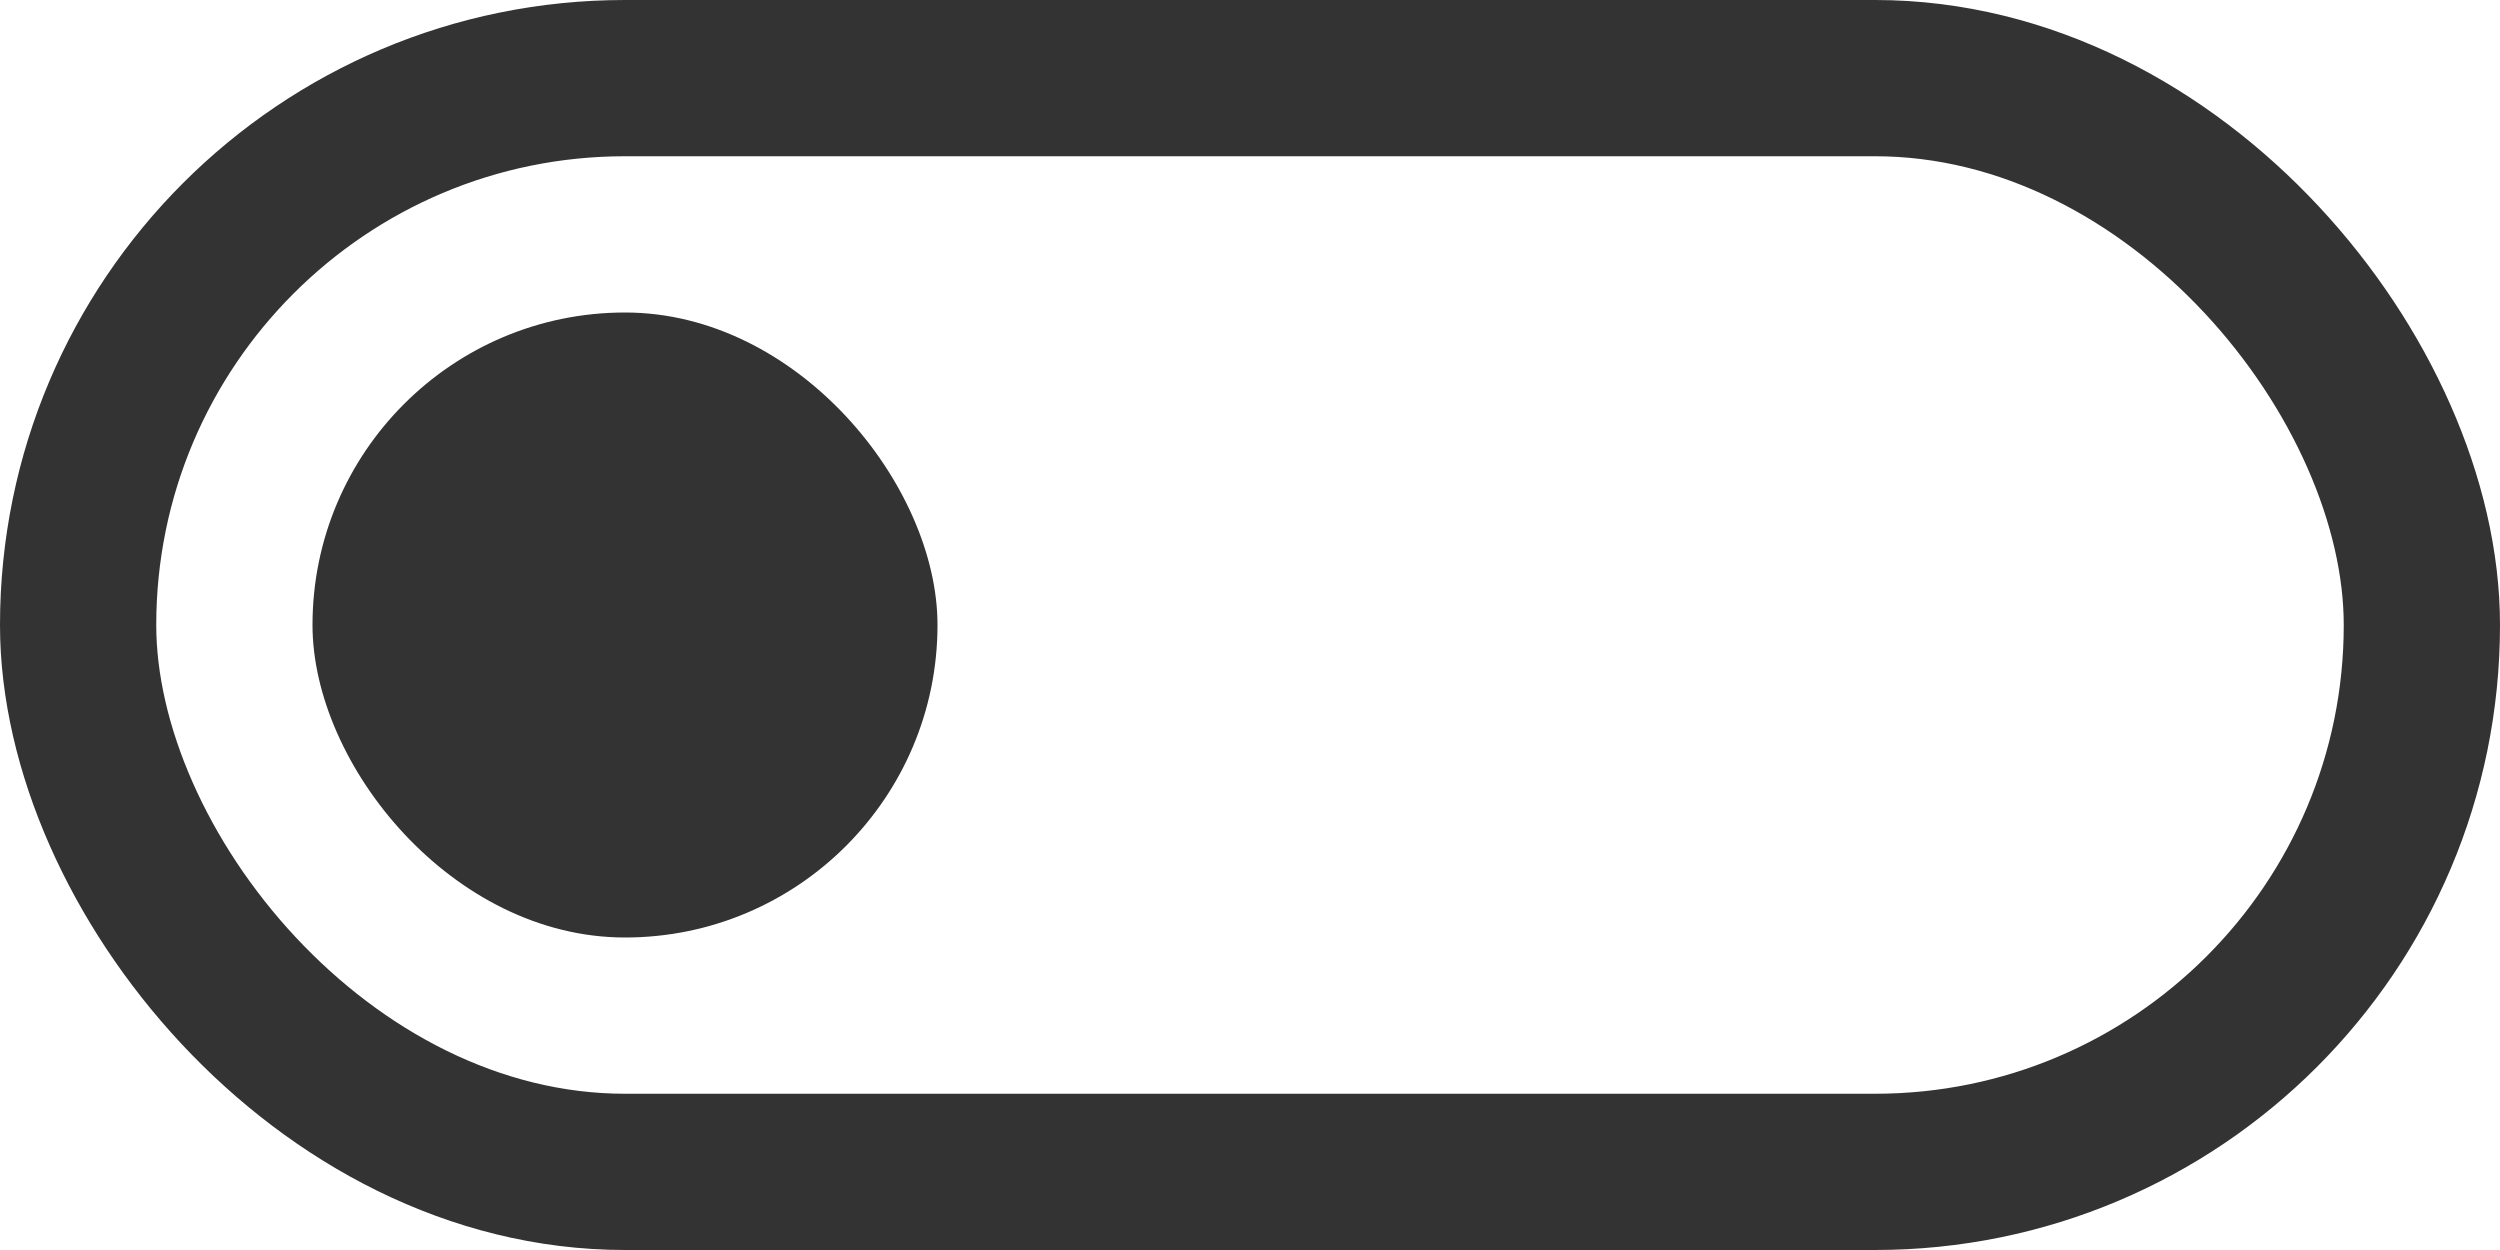 <?xml version="1.0" encoding="UTF-8"?>
<svg width="24px" height="12px" viewBox="0 0 24 12" version="1.1" xmlns="http://www.w3.org/2000/svg" xmlns:xlink="http://www.w3.org/1999/xlink">
    <!-- Generator: Sketch 53.2 (72643) - https://sketchapp.com -->
    <title>Group 5</title>
    <desc>Created with Sketch.</desc>
    <g id="Symbols" stroke="none" stroke-width="1" fill="none" fill-rule="evenodd">
        <g id="parameters/tool-component" transform="translate(-18, -323)">
            <g id="Group-5" transform="translate(18, 323)">
                <rect id="Rectangle-Copy-40" stroke="#333333" stroke-width="1.5" x="0.75" y="0.75" width="22.5" height="10.5" rx="5.25"></rect>
                <rect id="Rectangle-Copy-39" fill="#333333" x="3" y="3" width="6" height="6" rx="3"></rect>
            </g>
        </g>
    </g>
</svg>
